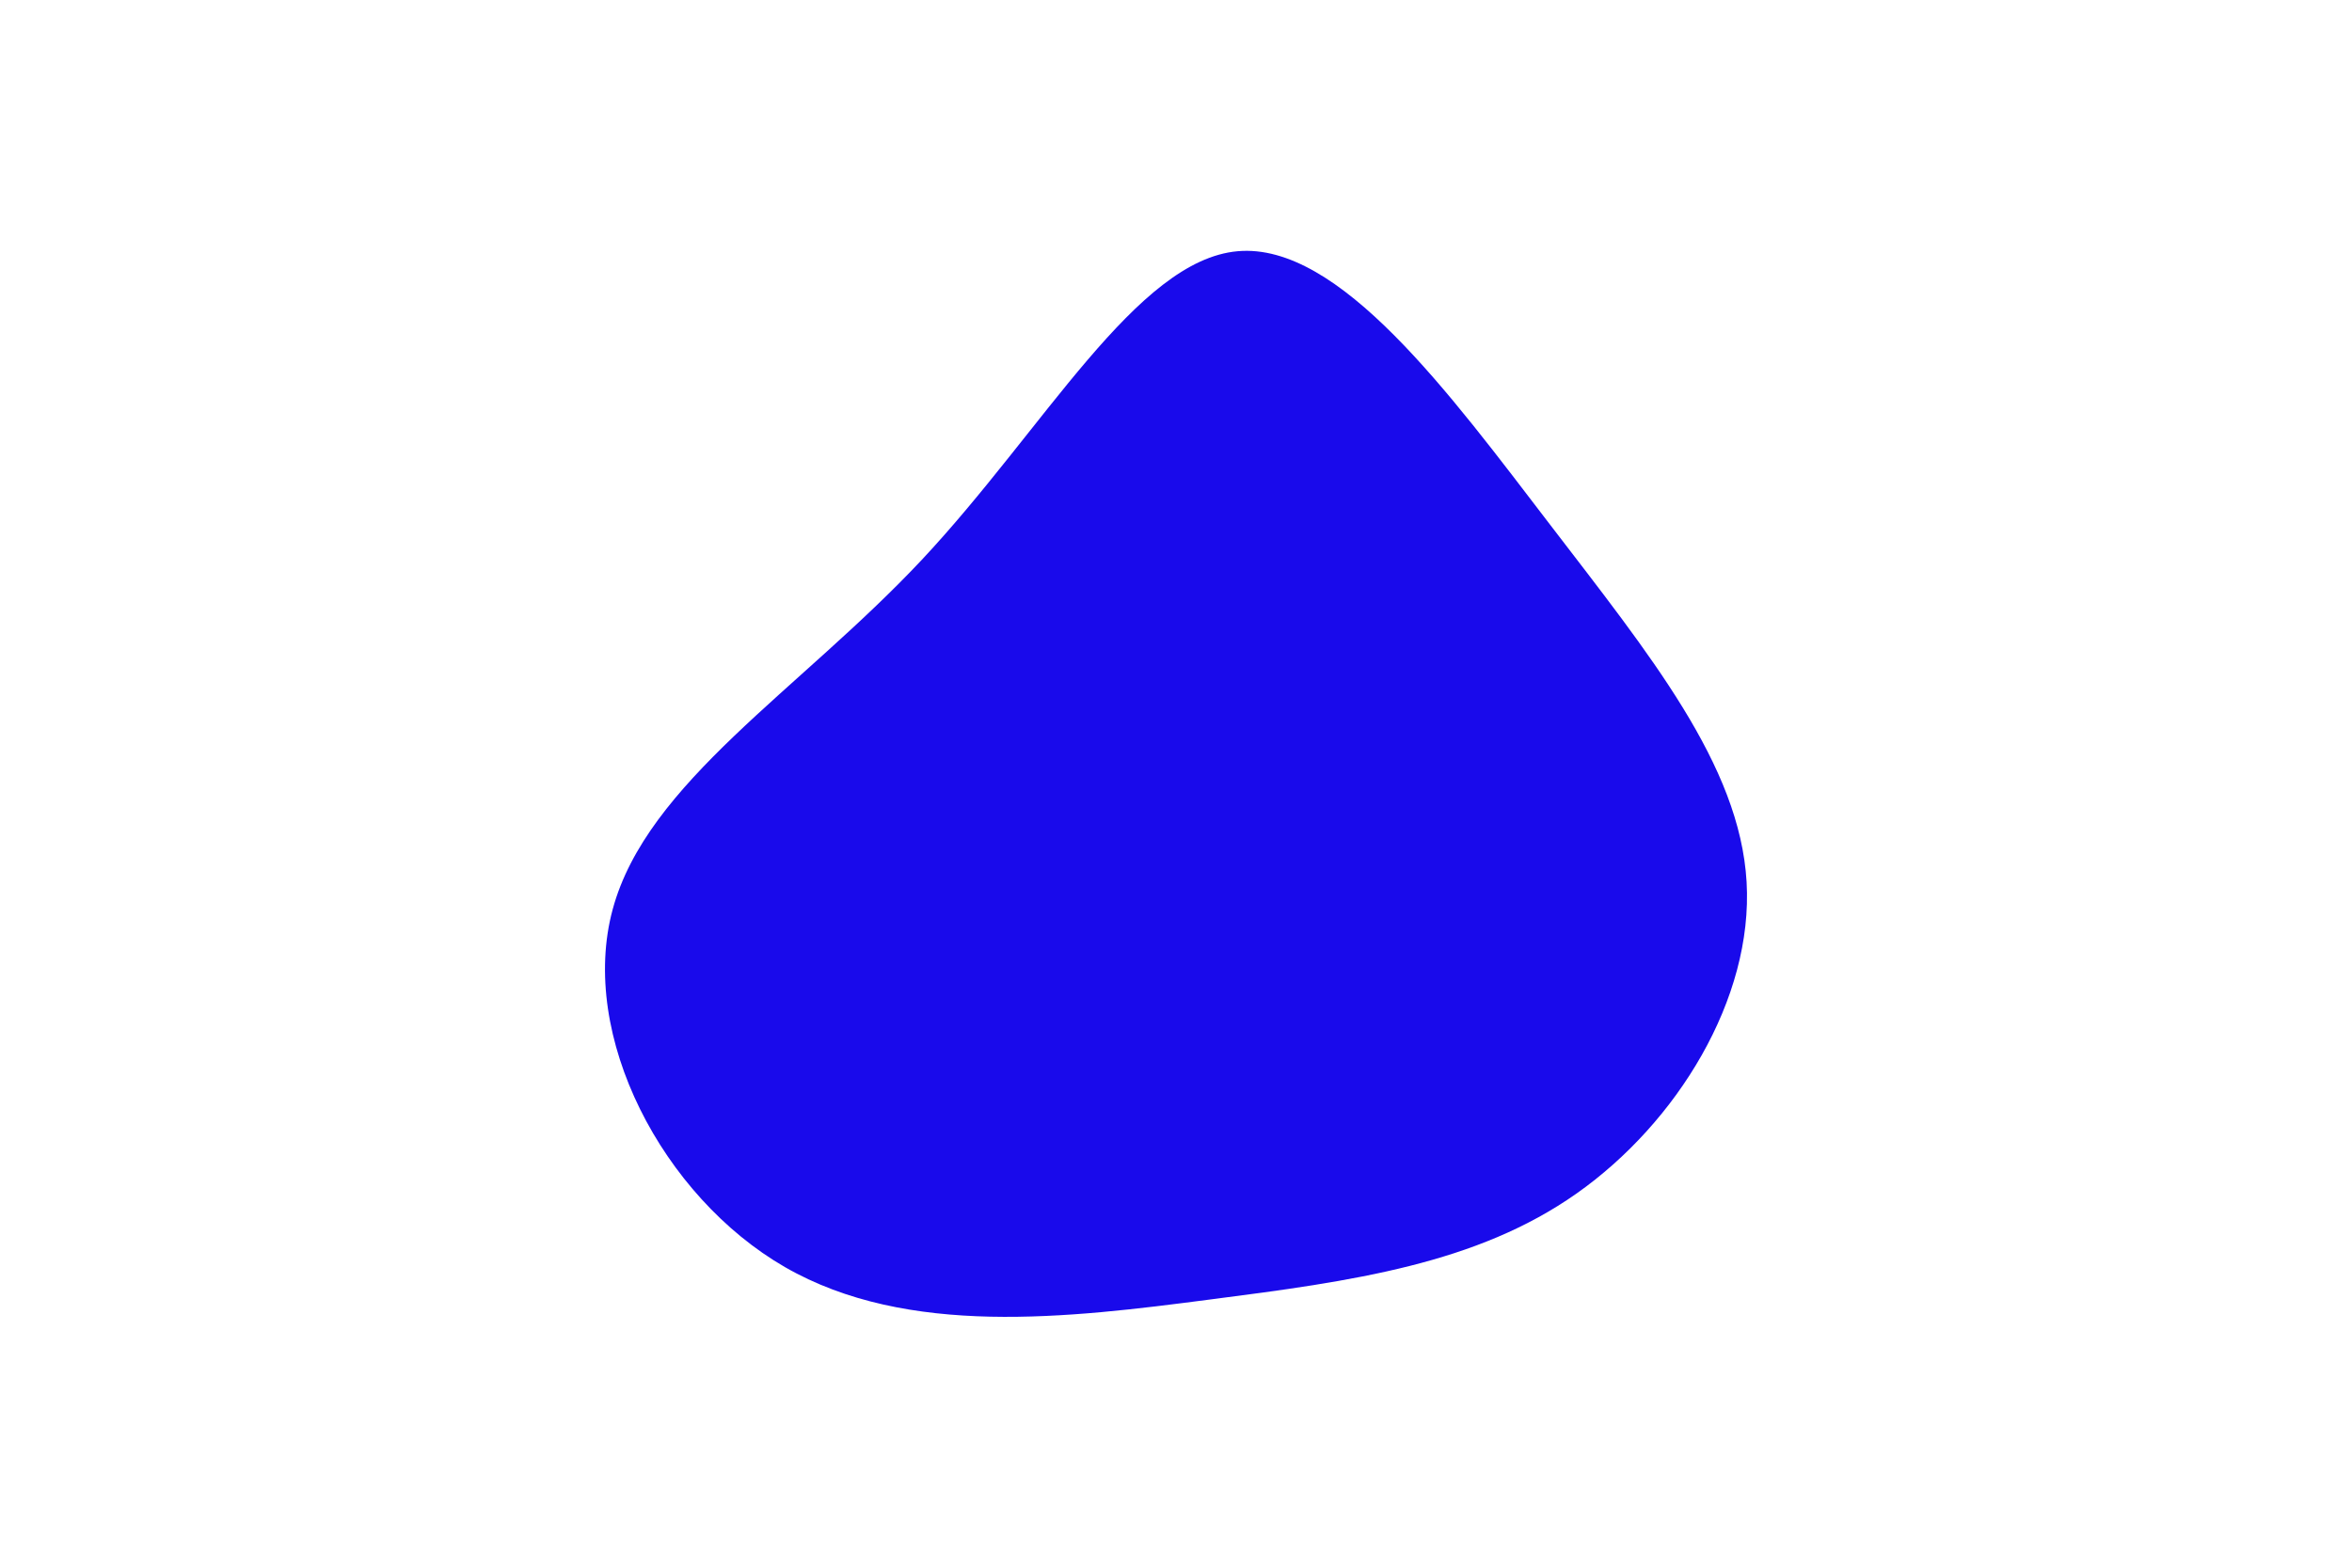<svg id="visual" viewBox="0 0 900 600" width="900" height="600" xmlns="http://www.w3.org/2000/svg" xmlns:xlink="http://www.w3.org/1999/xlink" version="1.1"><g transform="translate(470.241 334.944)"><path d="M122.7 -134.4C161 -84.4 195.5 -42.2 198.1 2.6C200.7 47.4 171.4 94.8 133.1 121.8C94.8 148.8 47.4 155.4 -7.1 162.4C-61.5 169.5 -123 177 -169.9 150C-216.7 123 -248.9 61.5 -235.8 13.1C-222.7 -35.4 -164.4 -70.7 -117.5 -120.7C-70.7 -170.7 -35.4 -235.4 3.4 -238.8C42.2 -242.2 84.4 -184.4 122.7 -134.4" fill="#190aeb"></path></g></svg>